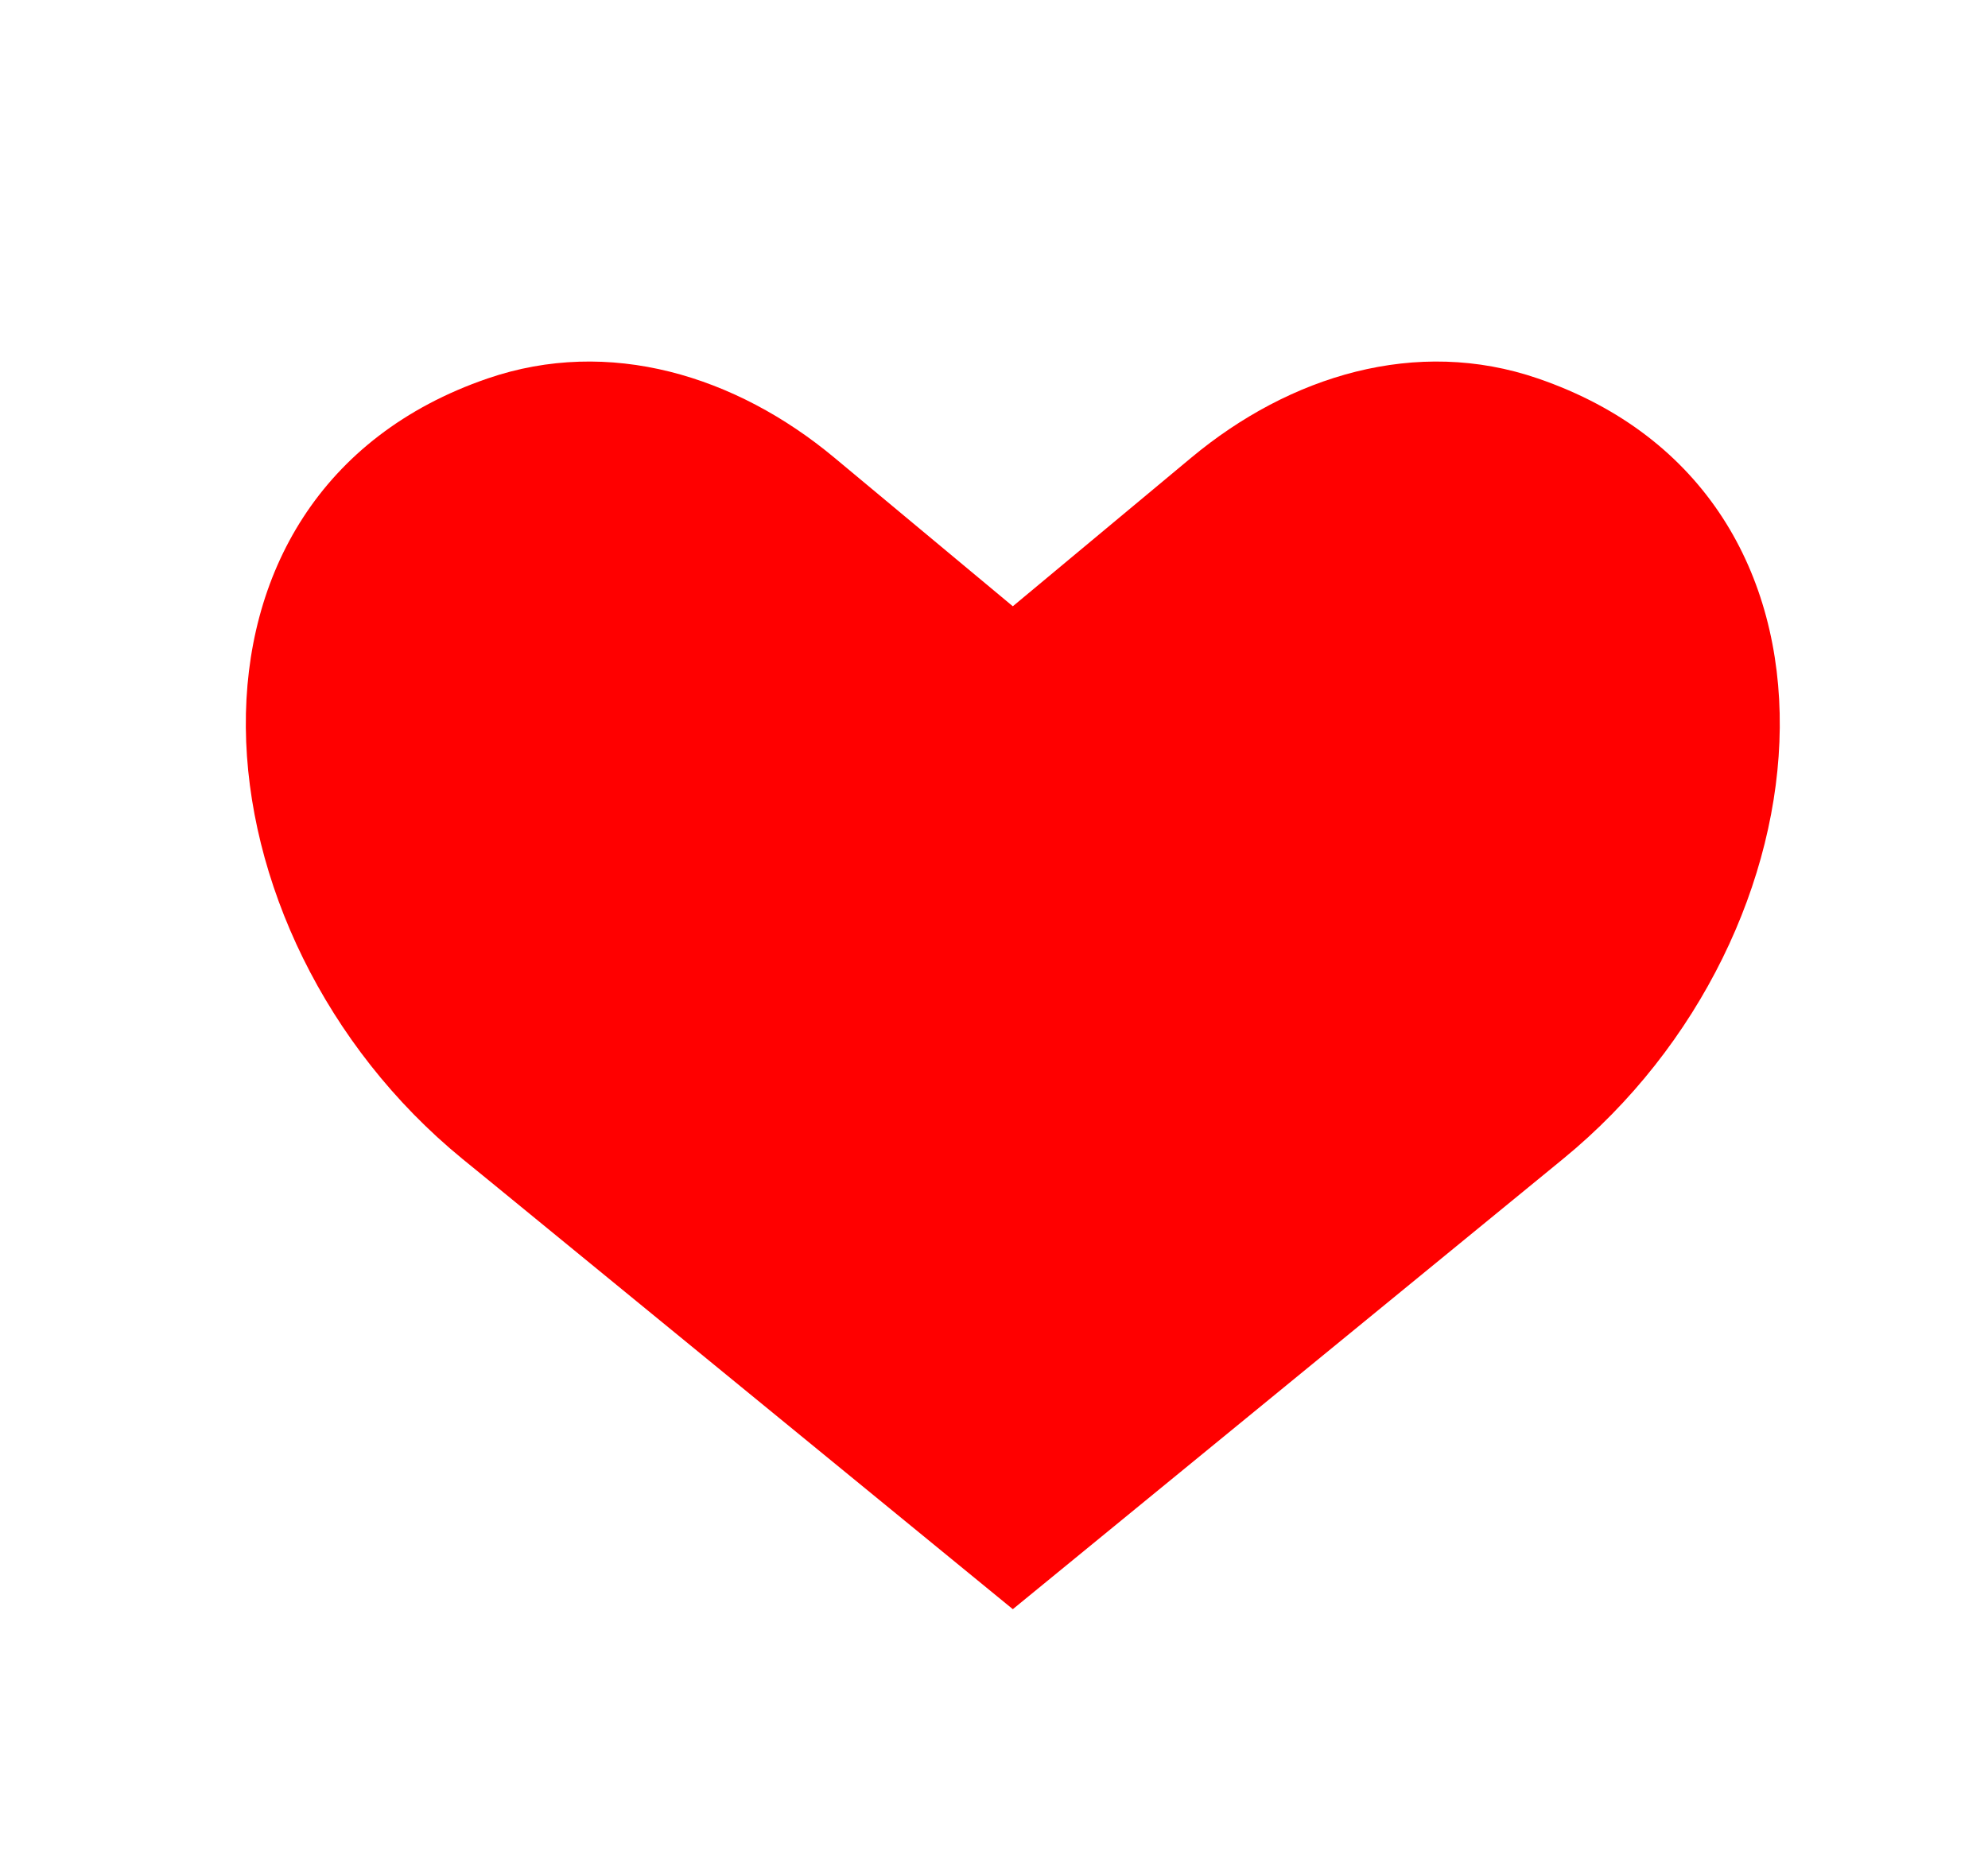 <svg width="15" height="14" viewBox="0 0 15 14" fill="none" xmlns="http://www.w3.org/2000/svg">
<g clip-path="url(#clip0_291_9204)">
<path d="M7.642 4.575L6.296 3.454C5.552 2.834 4.596 2.541 3.679 2.856C1.143 3.726 1.414 7.047 3.489 8.745L3.678 8.899L7.642 12.143L11.606 8.899L11.794 8.745C13.87 7.047 14.141 3.726 11.604 2.856C10.688 2.541 9.732 2.834 8.988 3.454L7.642 4.575Z" fill="#FF0000"/>
</g>
<defs>
<clipPath id="clip0_291_9204">
<rect width="13.807" height="13.511" fill="white" transform="translate(0.915 0.371)"/>
</clipPath>
</defs>
</svg>

